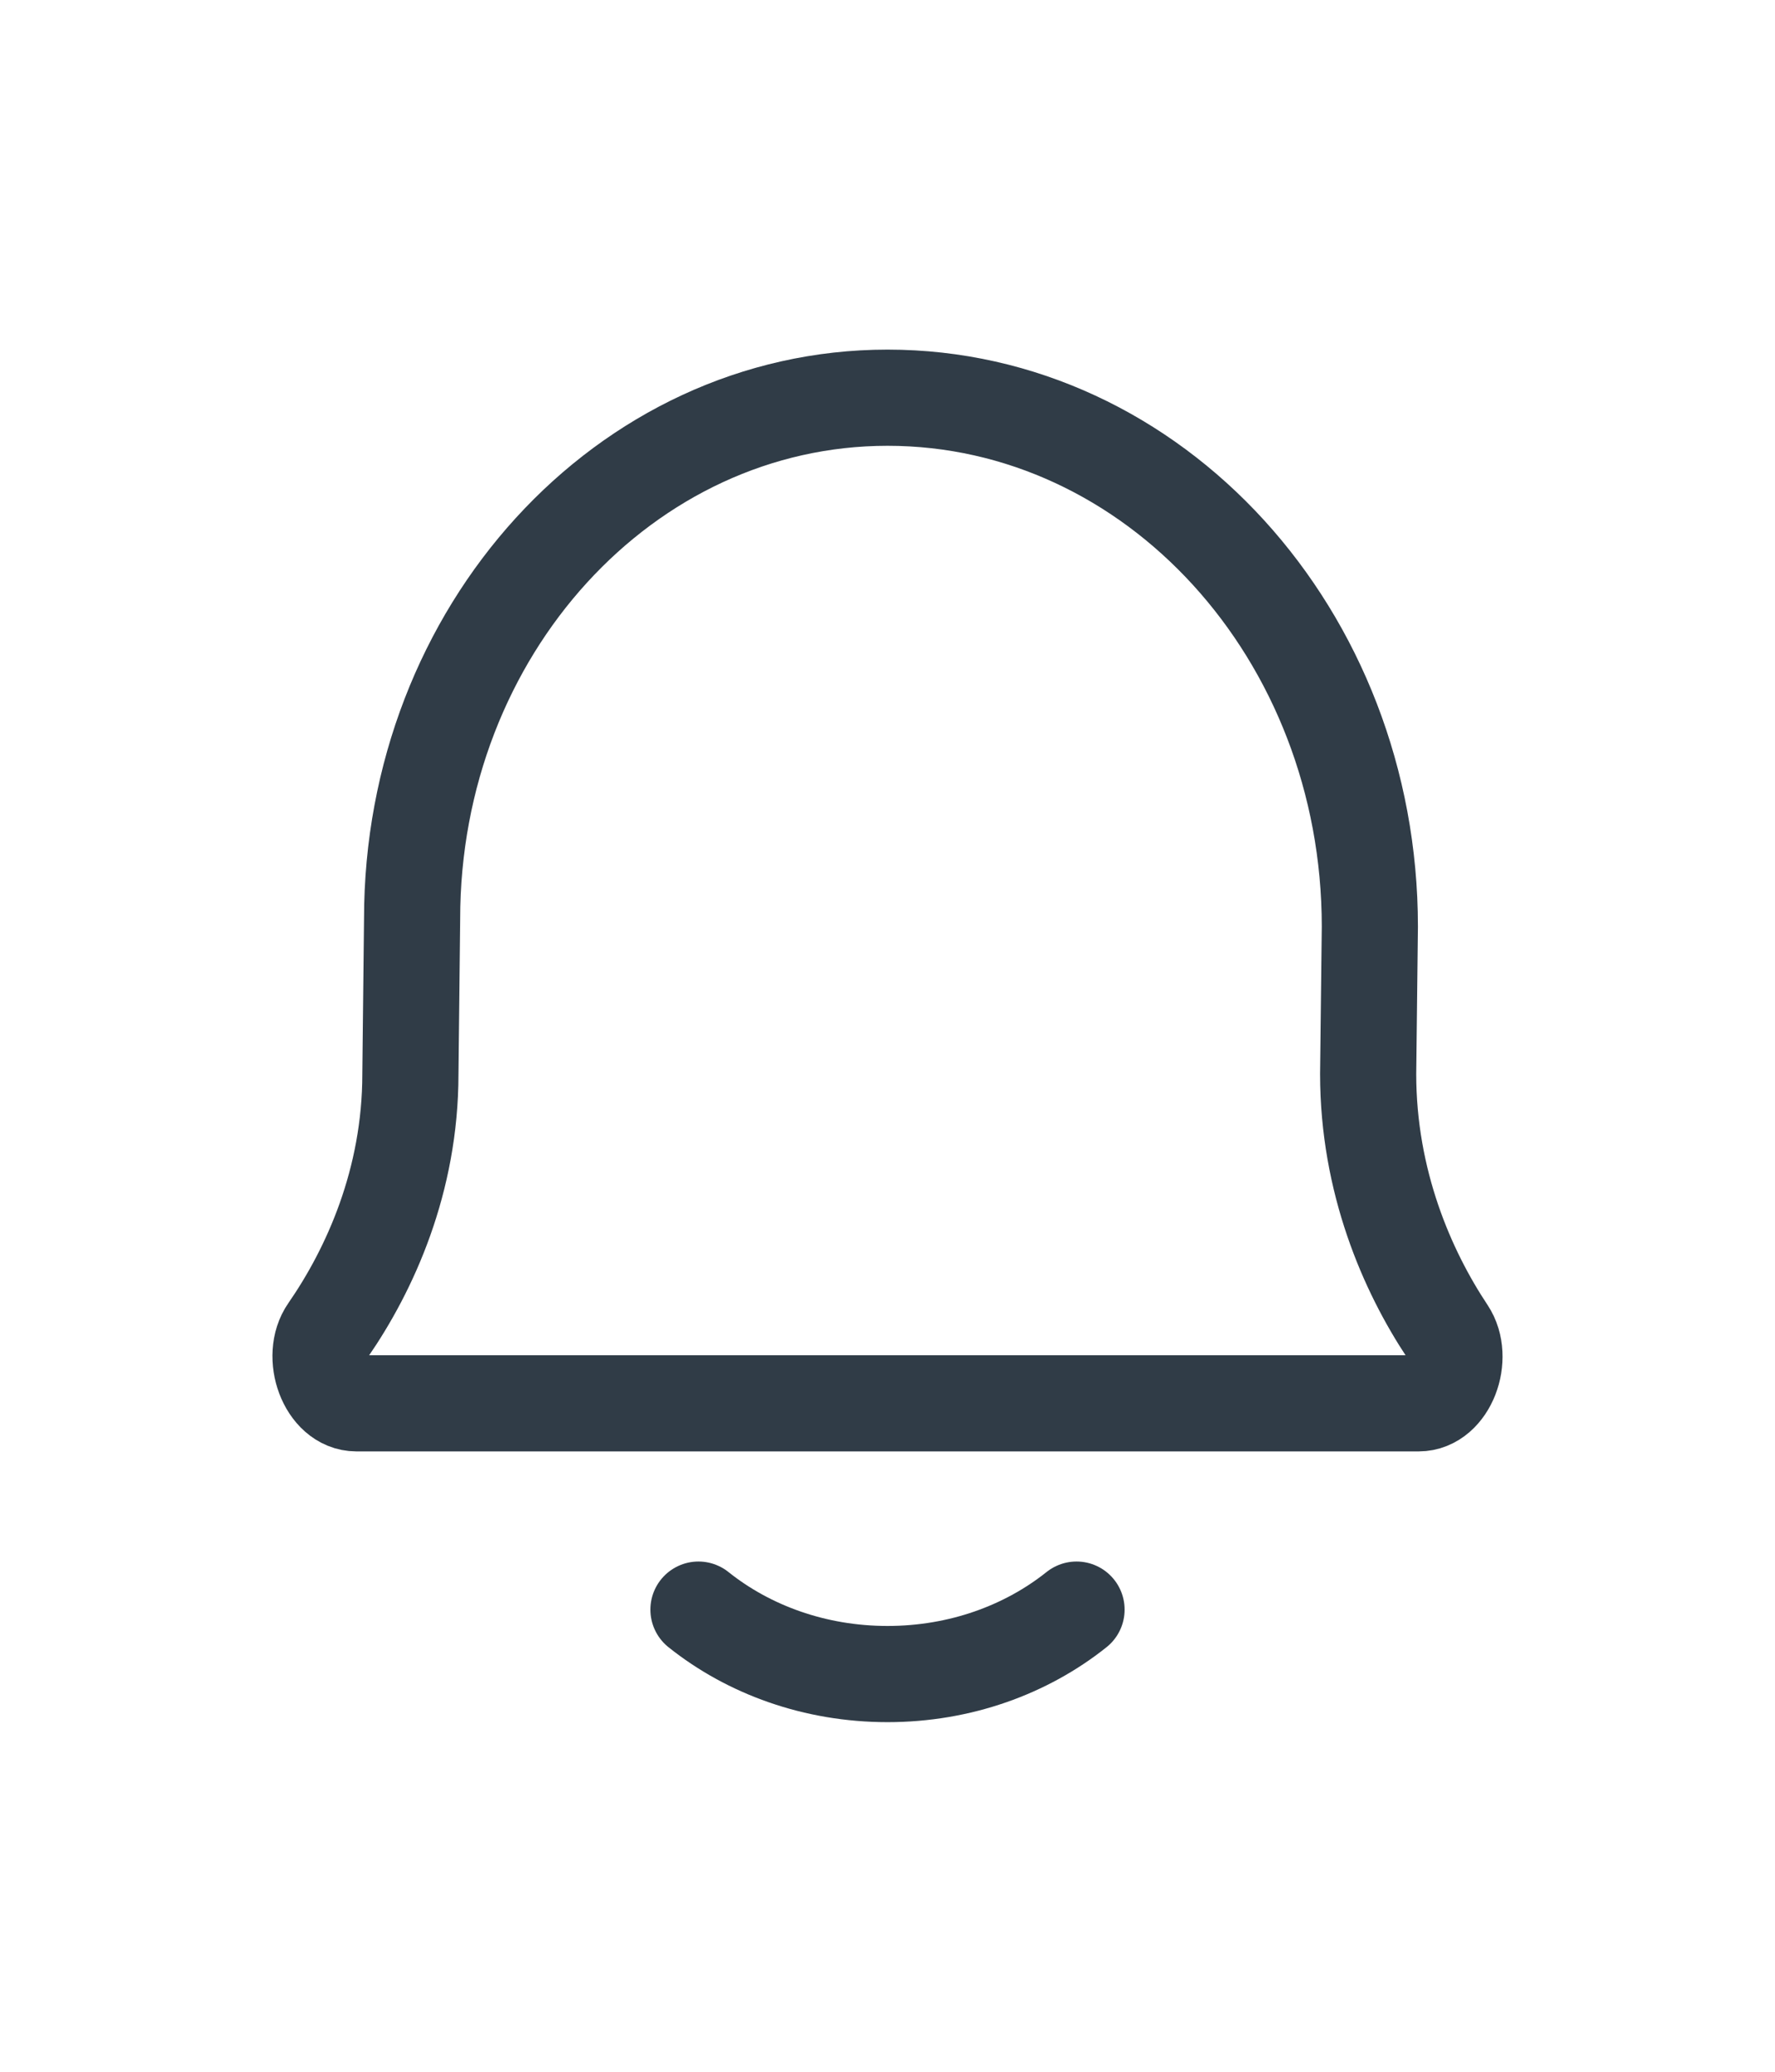 <svg width="24" height="28" viewBox="0 0 24 28" fill="none" xmlns="http://www.w3.org/2000/svg">
<path d="M9.444 21.754C10.123 22.296 11.018 22.625 12 22.625C12.982 22.625 13.877 22.296 14.556 21.754M4.82 18.966C4.416 18.966 4.19 18.331 4.435 17.979C5.002 17.16 5.549 15.96 5.549 14.515L5.572 12.42C5.572 8.529 8.45 5.375 12 5.375C15.602 5.375 18.522 8.576 18.522 12.524L18.499 14.515C18.499 15.97 19.027 17.177 19.571 17.995C19.806 18.349 19.58 18.966 19.181 18.966H4.82Z" stroke="#303C47" stroke-width="1.3" stroke-linecap="round" stroke-linejoin="round"/>
</svg>
